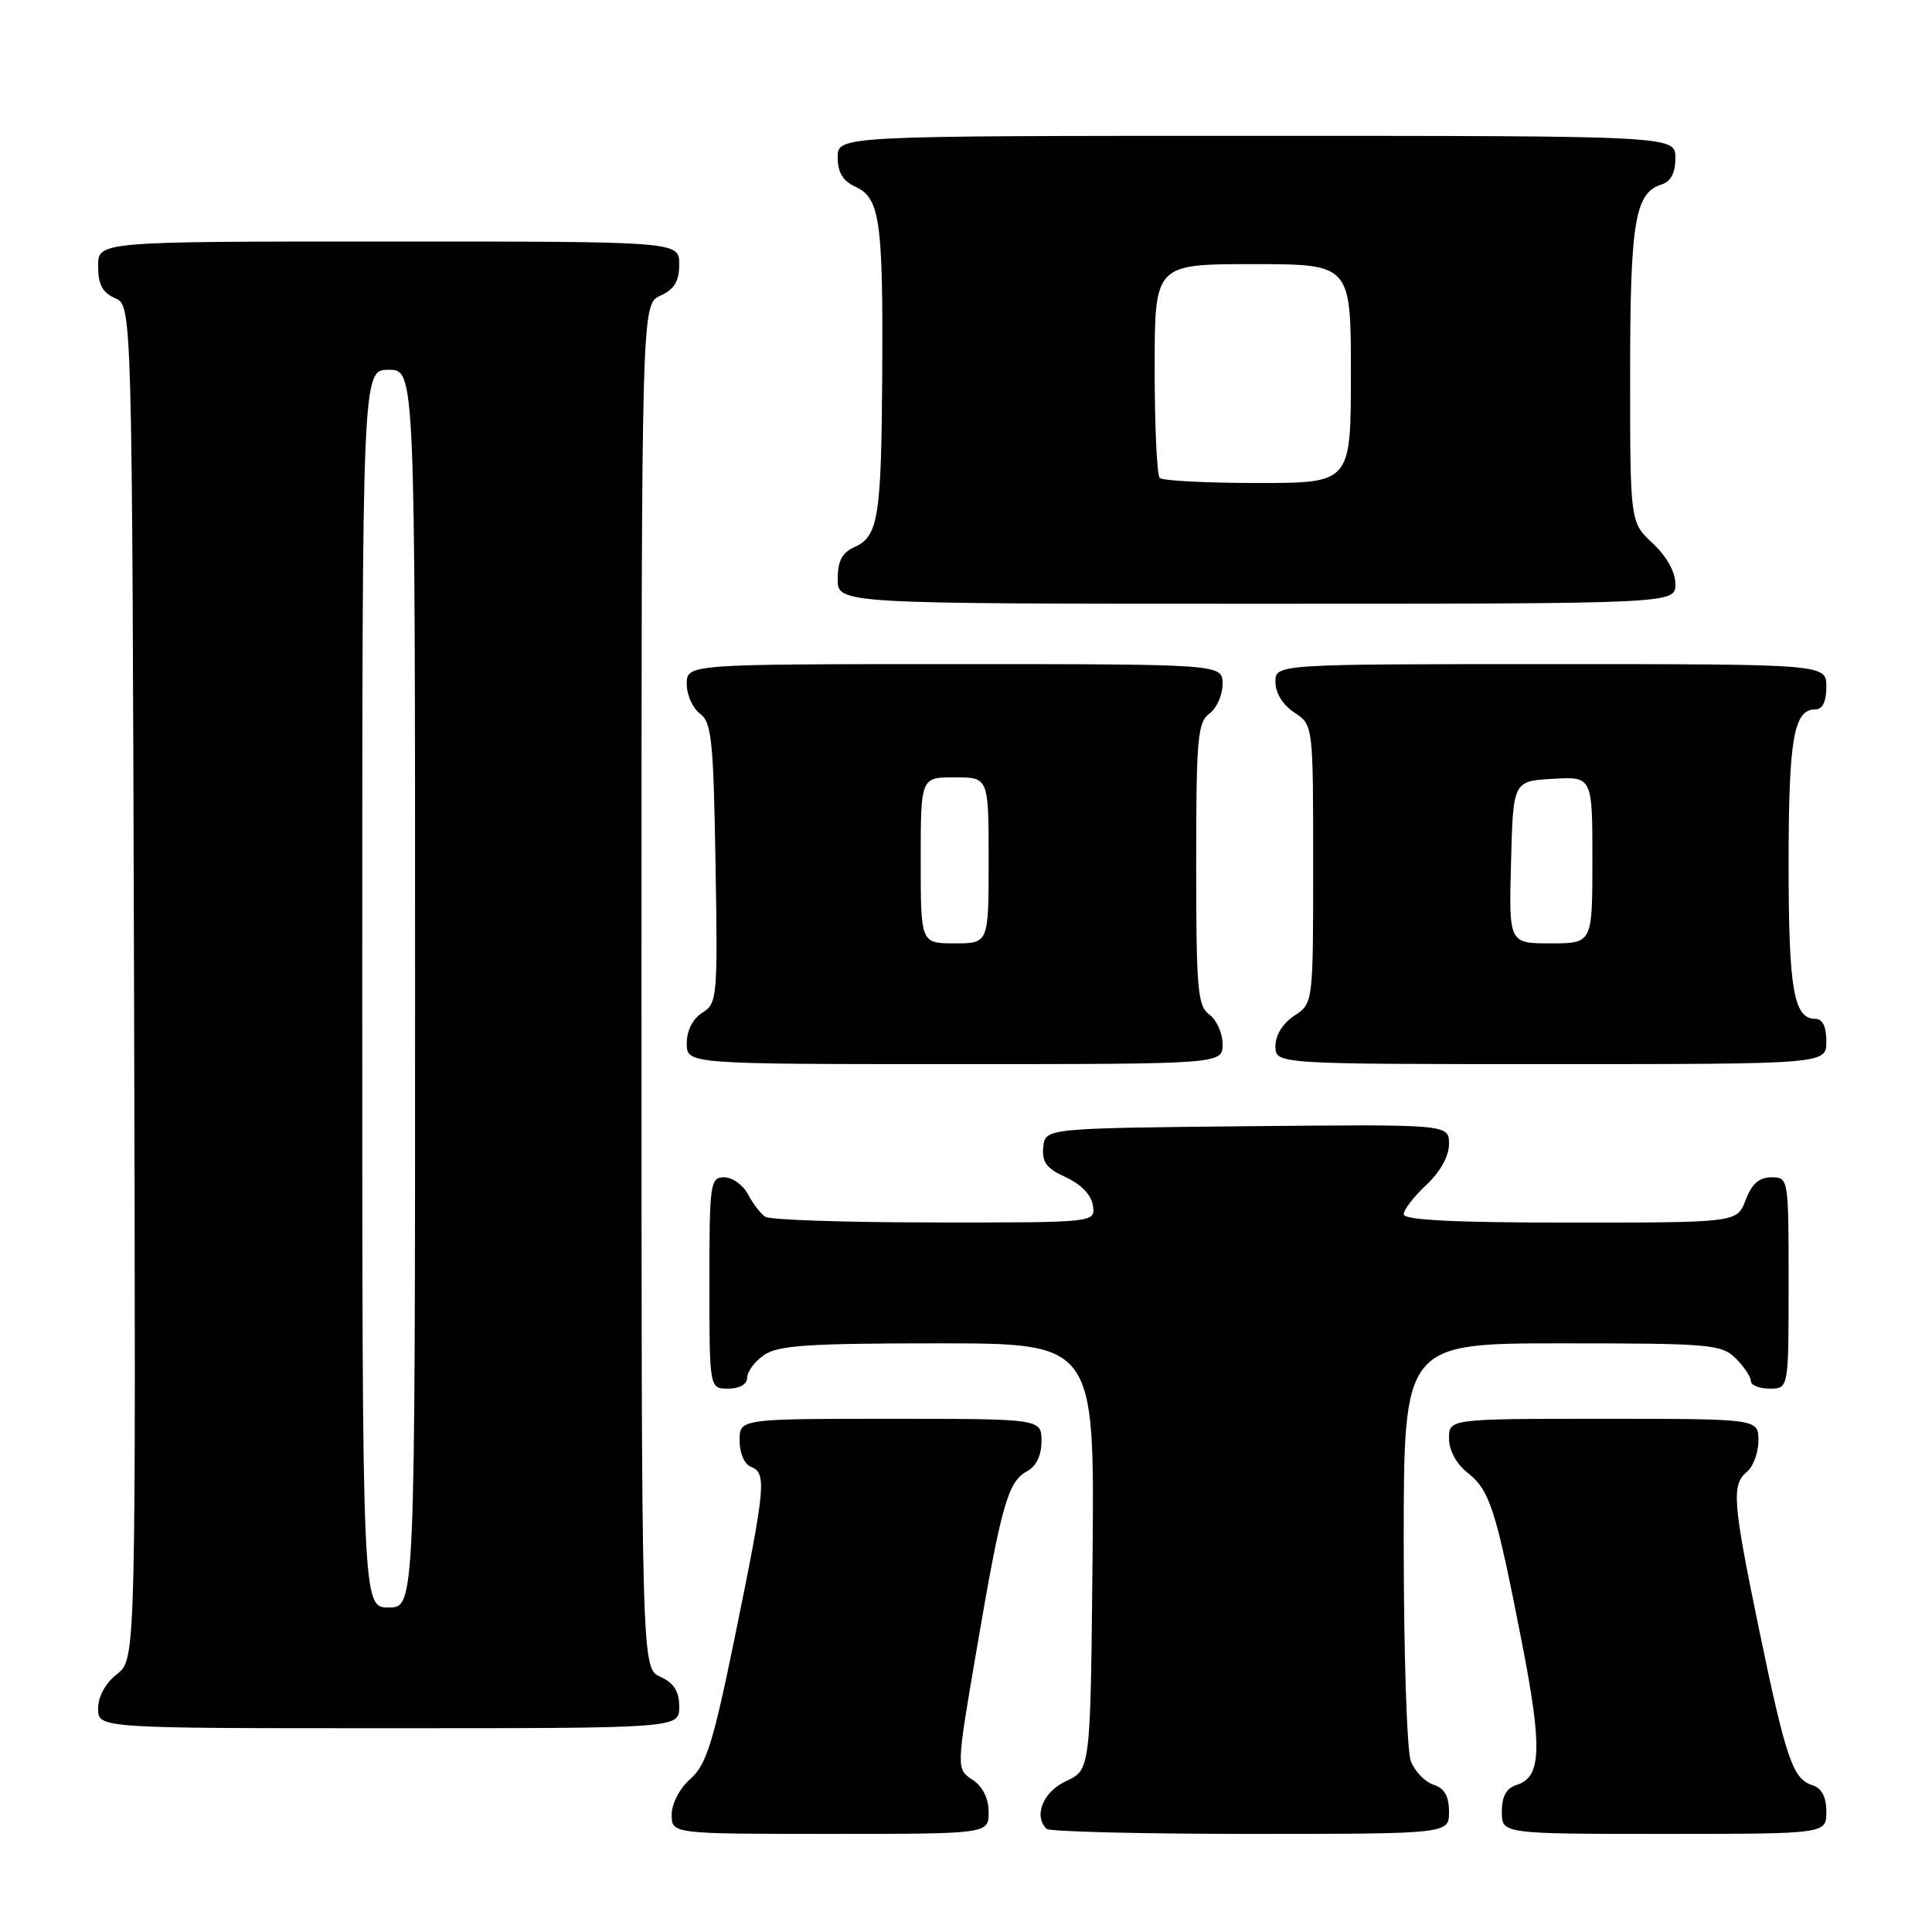 <?xml version="1.0" encoding="UTF-8" standalone="no"?>
<!DOCTYPE svg PUBLIC "-//W3C//DTD SVG 1.1//EN" "http://www.w3.org/Graphics/SVG/1.1/DTD/svg11.dtd" >
<svg xmlns="http://www.w3.org/2000/svg" xmlns:xlink="http://www.w3.org/1999/xlink" version="1.1" viewBox="0 0 256 256">
 <g >
 <path fill="currentColor"
d=" M 131.00 240.12 C 131.00 238.29 130.22 236.73 128.85 235.82 C 126.70 234.39 126.70 234.39 129.43 218.45 C 132.68 199.41 133.56 196.31 136.08 194.96 C 137.31 194.30 138.00 192.86 138.00 190.96 C 138.00 188.00 138.00 188.00 118.00 188.00 C 98.00 188.00 98.00 188.00 98.00 190.89 C 98.00 192.54 98.64 194.03 99.50 194.36 C 101.61 195.17 101.44 196.97 97.49 216.32 C 94.51 230.94 93.61 233.83 91.49 235.70 C 90.06 236.96 89.00 238.99 89.00 240.45 C 89.00 243.00 89.00 243.00 110.00 243.00 C 131.00 243.00 131.00 243.00 131.00 240.12 Z  M 192.00 240.07 C 192.00 237.99 191.40 236.95 189.94 236.48 C 188.81 236.12 187.46 234.71 186.94 233.35 C 186.42 231.99 186.00 218.97 186.00 204.43 C 186.00 178.00 186.00 178.00 207.00 178.00 C 226.67 178.00 228.13 178.13 230.00 180.00 C 231.10 181.10 232.00 182.45 232.00 183.00 C 232.00 183.55 233.12 184.00 234.50 184.00 C 237.00 184.00 237.00 184.00 237.00 170.00 C 237.00 156.09 236.98 156.00 234.72 156.00 C 233.10 156.00 232.11 156.87 231.31 159.00 C 230.17 162.00 230.17 162.00 208.09 162.00 C 192.71 162.00 186.00 161.67 186.00 160.90 C 186.00 160.30 187.35 158.54 189.00 157.00 C 190.85 155.27 192.00 153.20 192.00 151.58 C 192.00 148.97 192.00 148.97 165.25 149.23 C 138.50 149.50 138.50 149.50 138.24 152.00 C 138.03 153.97 138.66 154.82 141.24 156.00 C 143.26 156.93 144.62 158.35 144.82 159.75 C 145.14 162.00 145.14 162.00 123.82 161.98 C 112.09 161.98 102.00 161.64 101.40 161.23 C 100.79 160.83 99.77 159.49 99.11 158.25 C 98.46 157.01 97.05 156.00 95.96 156.00 C 94.11 156.00 94.00 156.75 94.00 170.00 C 94.00 184.00 94.00 184.00 96.50 184.00 C 98.01 184.00 99.00 183.43 99.00 182.56 C 99.00 181.76 100.00 180.41 101.22 179.56 C 103.06 178.27 107.04 178.00 124.24 178.00 C 145.03 178.00 145.03 178.00 144.77 206.25 C 144.50 234.50 144.50 234.50 141.27 236.00 C 138.22 237.42 136.92 240.58 138.67 242.33 C 139.03 242.70 151.18 243.00 165.67 243.00 C 192.00 243.00 192.00 243.00 192.00 240.07 Z  M 242.00 240.07 C 242.00 238.07 241.40 236.94 240.11 236.53 C 237.55 235.72 236.62 232.97 233.05 215.74 C 229.58 198.93 229.41 196.73 231.50 195.00 C 232.32 194.32 233.00 192.46 233.00 190.88 C 233.00 188.00 233.00 188.00 212.50 188.00 C 192.00 188.00 192.00 188.00 192.00 190.61 C 192.00 192.17 192.97 193.97 194.43 195.12 C 197.40 197.46 198.17 199.84 201.57 217.17 C 204.39 231.56 204.28 235.46 201.00 236.50 C 199.60 236.94 199.00 238.01 199.00 240.07 C 199.00 243.00 199.00 243.00 220.50 243.00 C 242.00 243.00 242.00 243.00 242.00 240.07 Z  M 90.00 226.16 C 90.00 224.10 89.31 223.01 87.50 222.18 C 85.00 221.04 85.00 221.04 85.00 130.68 C 85.00 40.32 85.00 40.32 87.50 39.18 C 89.36 38.33 90.00 37.27 90.00 35.02 C 90.00 32.00 90.00 32.00 51.50 32.00 C 13.00 32.00 13.00 32.00 13.00 35.26 C 13.00 37.69 13.58 38.78 15.25 39.51 C 17.50 40.50 17.50 40.50 17.76 130.17 C 18.01 219.85 18.01 219.85 15.51 221.82 C 13.98 223.02 13.00 224.80 13.00 226.39 C 13.00 229.00 13.00 229.00 51.50 229.00 C 90.00 229.00 90.00 229.00 90.00 226.16 Z  M 162.00 138.36 C 162.00 136.91 161.21 135.14 160.25 134.44 C 158.69 133.30 158.50 131.12 158.50 114.50 C 158.50 97.88 158.69 95.70 160.25 94.56 C 161.21 93.86 162.00 92.09 162.00 90.64 C 162.00 88.00 162.00 88.00 126.50 88.00 C 91.00 88.00 91.00 88.00 91.00 90.64 C 91.00 92.09 91.79 93.85 92.75 94.56 C 94.29 95.68 94.54 98.09 94.81 114.37 C 95.11 132.18 95.04 132.96 93.06 134.19 C 91.79 134.99 91.00 136.54 91.00 138.24 C 91.00 141.00 91.00 141.00 126.50 141.00 C 162.00 141.00 162.00 141.00 162.00 138.36 Z  M 242.00 138.00 C 242.00 136.03 241.50 135.00 240.54 135.00 C 237.67 135.00 237.00 131.11 237.00 114.50 C 237.00 97.89 237.67 94.00 240.54 94.00 C 241.50 94.00 242.00 92.97 242.00 91.00 C 242.00 88.00 242.00 88.00 205.50 88.00 C 169.00 88.00 169.00 88.00 169.00 90.38 C 169.00 91.83 169.99 93.42 171.50 94.41 C 174.00 96.05 174.00 96.05 174.00 114.50 C 174.00 132.95 174.00 132.95 171.50 134.59 C 169.99 135.58 169.00 137.17 169.00 138.62 C 169.00 141.00 169.00 141.00 205.50 141.00 C 242.00 141.00 242.00 141.00 242.00 138.00 Z  M 222.00 77.40 C 222.00 75.80 220.84 73.72 219.00 72.00 C 216.00 69.20 216.00 69.20 216.00 49.65 C 216.00 29.38 216.63 25.57 220.15 24.45 C 221.40 24.06 222.00 22.91 222.00 20.93 C 222.00 18.00 222.00 18.00 166.50 18.00 C 111.00 18.00 111.00 18.00 111.00 20.84 C 111.00 22.85 111.69 23.99 113.36 24.75 C 116.58 26.22 117.02 29.25 116.90 49.37 C 116.79 68.55 116.39 71.08 113.22 72.49 C 111.58 73.22 111.00 74.33 111.00 76.74 C 111.00 80.00 111.00 80.00 166.50 80.00 C 222.00 80.00 222.00 80.00 222.00 77.40 Z  M 48.00 131.00 C 48.00 49.00 48.00 49.00 51.50 49.00 C 55.00 49.00 55.00 49.00 55.00 131.00 C 55.00 213.00 55.00 213.00 51.50 213.00 C 48.00 213.00 48.00 213.00 48.00 131.00 Z  M 122.00 114.00 C 122.00 103.00 122.00 103.00 126.50 103.00 C 131.00 103.00 131.00 103.00 131.00 114.00 C 131.00 125.00 131.00 125.00 126.50 125.00 C 122.00 125.00 122.00 125.00 122.00 114.00 Z  M 200.22 114.25 C 200.50 103.50 200.50 103.50 205.75 103.20 C 211.00 102.90 211.00 102.90 211.00 113.95 C 211.00 125.00 211.00 125.00 205.47 125.00 C 199.93 125.00 199.93 125.00 200.22 114.25 Z  M 153.67 63.33 C 153.30 62.97 153.00 56.44 153.00 48.83 C 153.00 35.00 153.00 35.00 166.00 35.00 C 179.00 35.00 179.00 35.00 179.00 49.50 C 179.00 64.00 179.00 64.00 166.67 64.00 C 159.88 64.00 154.03 63.70 153.67 63.33 Z "/>
</g>
</svg>
